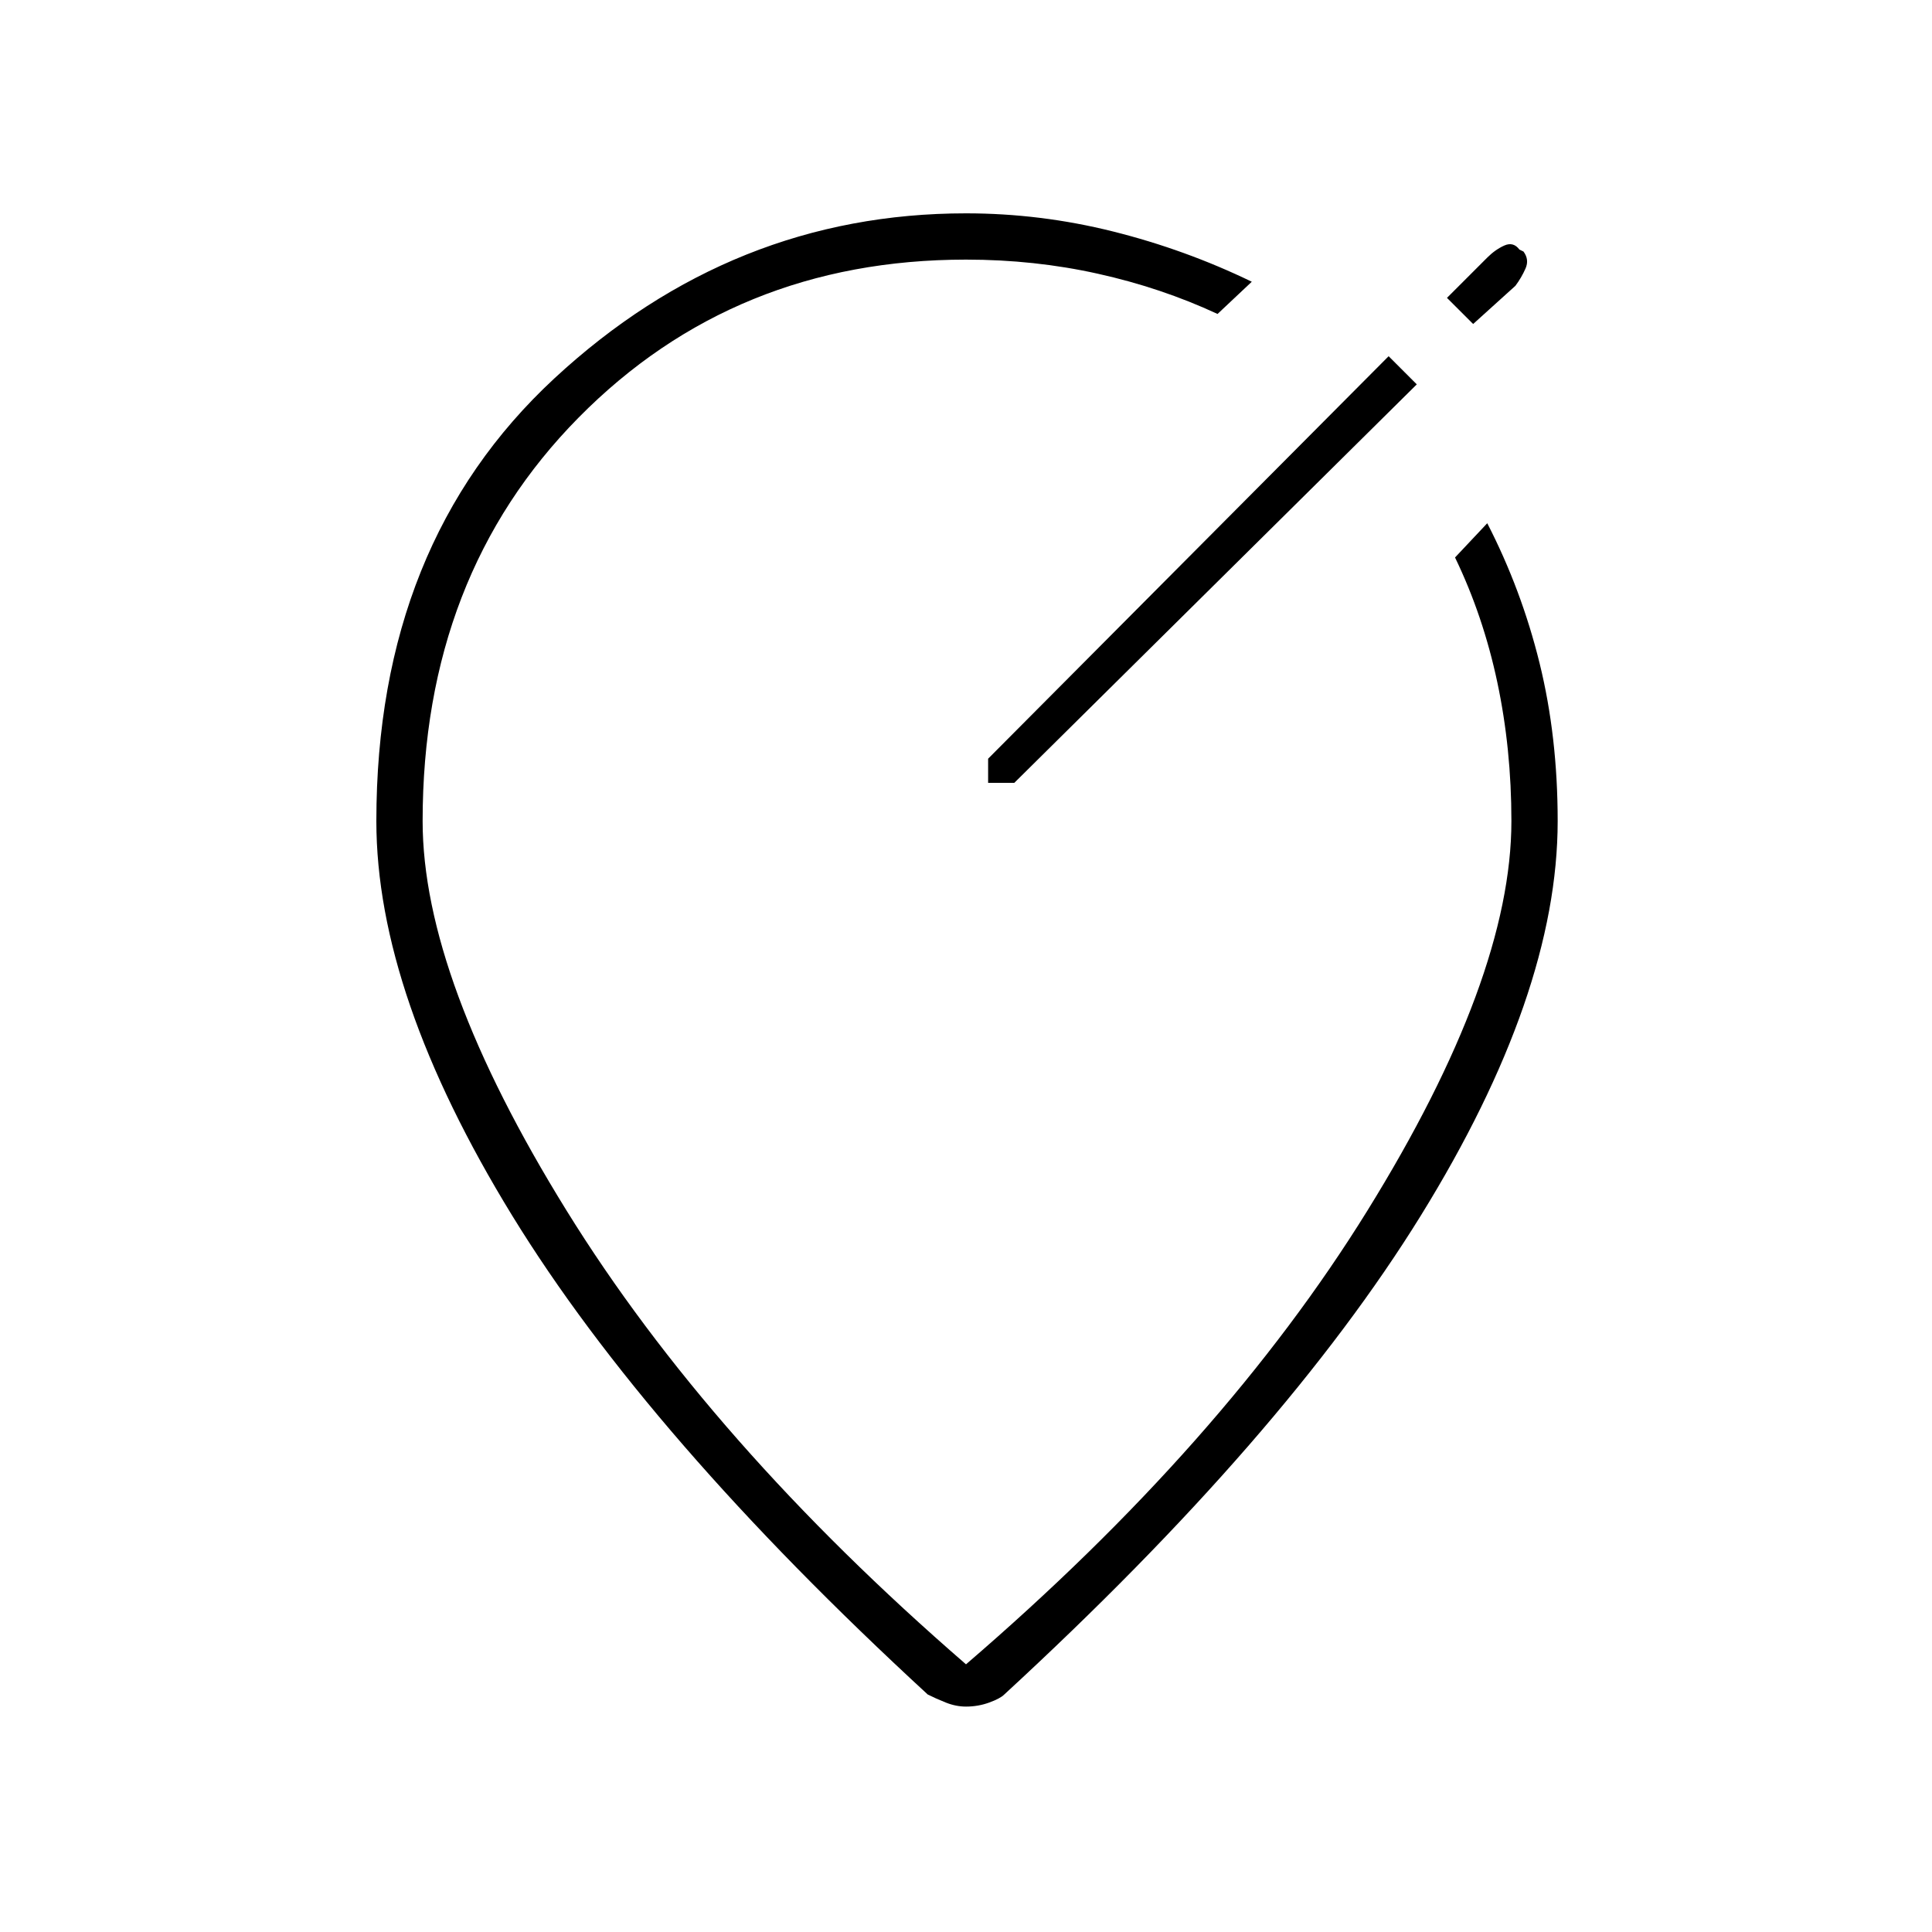 <svg xmlns="http://www.w3.org/2000/svg" height="40" width="40"><path d="M20.458 16.208H21l8.333-8.25-.583-.583-8.292 8.333Zm10.042-9.5.875-.791q.125-.167.208-.355.084-.187-.041-.354l-.084-.041q-.125-.167-.312-.084-.188.084-.354.25l-.834.834ZM20 35.333q-.208 0-.417-.083-.208-.083-.375-.167-5.791-5.333-8.604-9.916Q7.792 20.583 7.792 17q0-5.75 3.687-9.167Q15.167 4.417 20 4.417q1.542 0 3.042.375 1.5.375 2.875 1.041l-.709.667q-1.166-.542-2.479-.833-1.312-.292-2.729-.292-4.792 0-8.021 3.271Q8.75 11.917 8.75 17q0 3.25 2.979 8.062 2.979 4.813 8.271 9.396 5.333-4.583 8.312-9.396 2.98-4.812 2.98-8.062 0-1.5-.292-2.875t-.875-2.583l.667-.709q.708 1.375 1.083 2.896T32.25 17q0 3.583-2.833 8.167-2.834 4.583-8.625 9.916-.084.084-.313.167-.229.083-.479.083Zm0-15.458Z"/></svg>